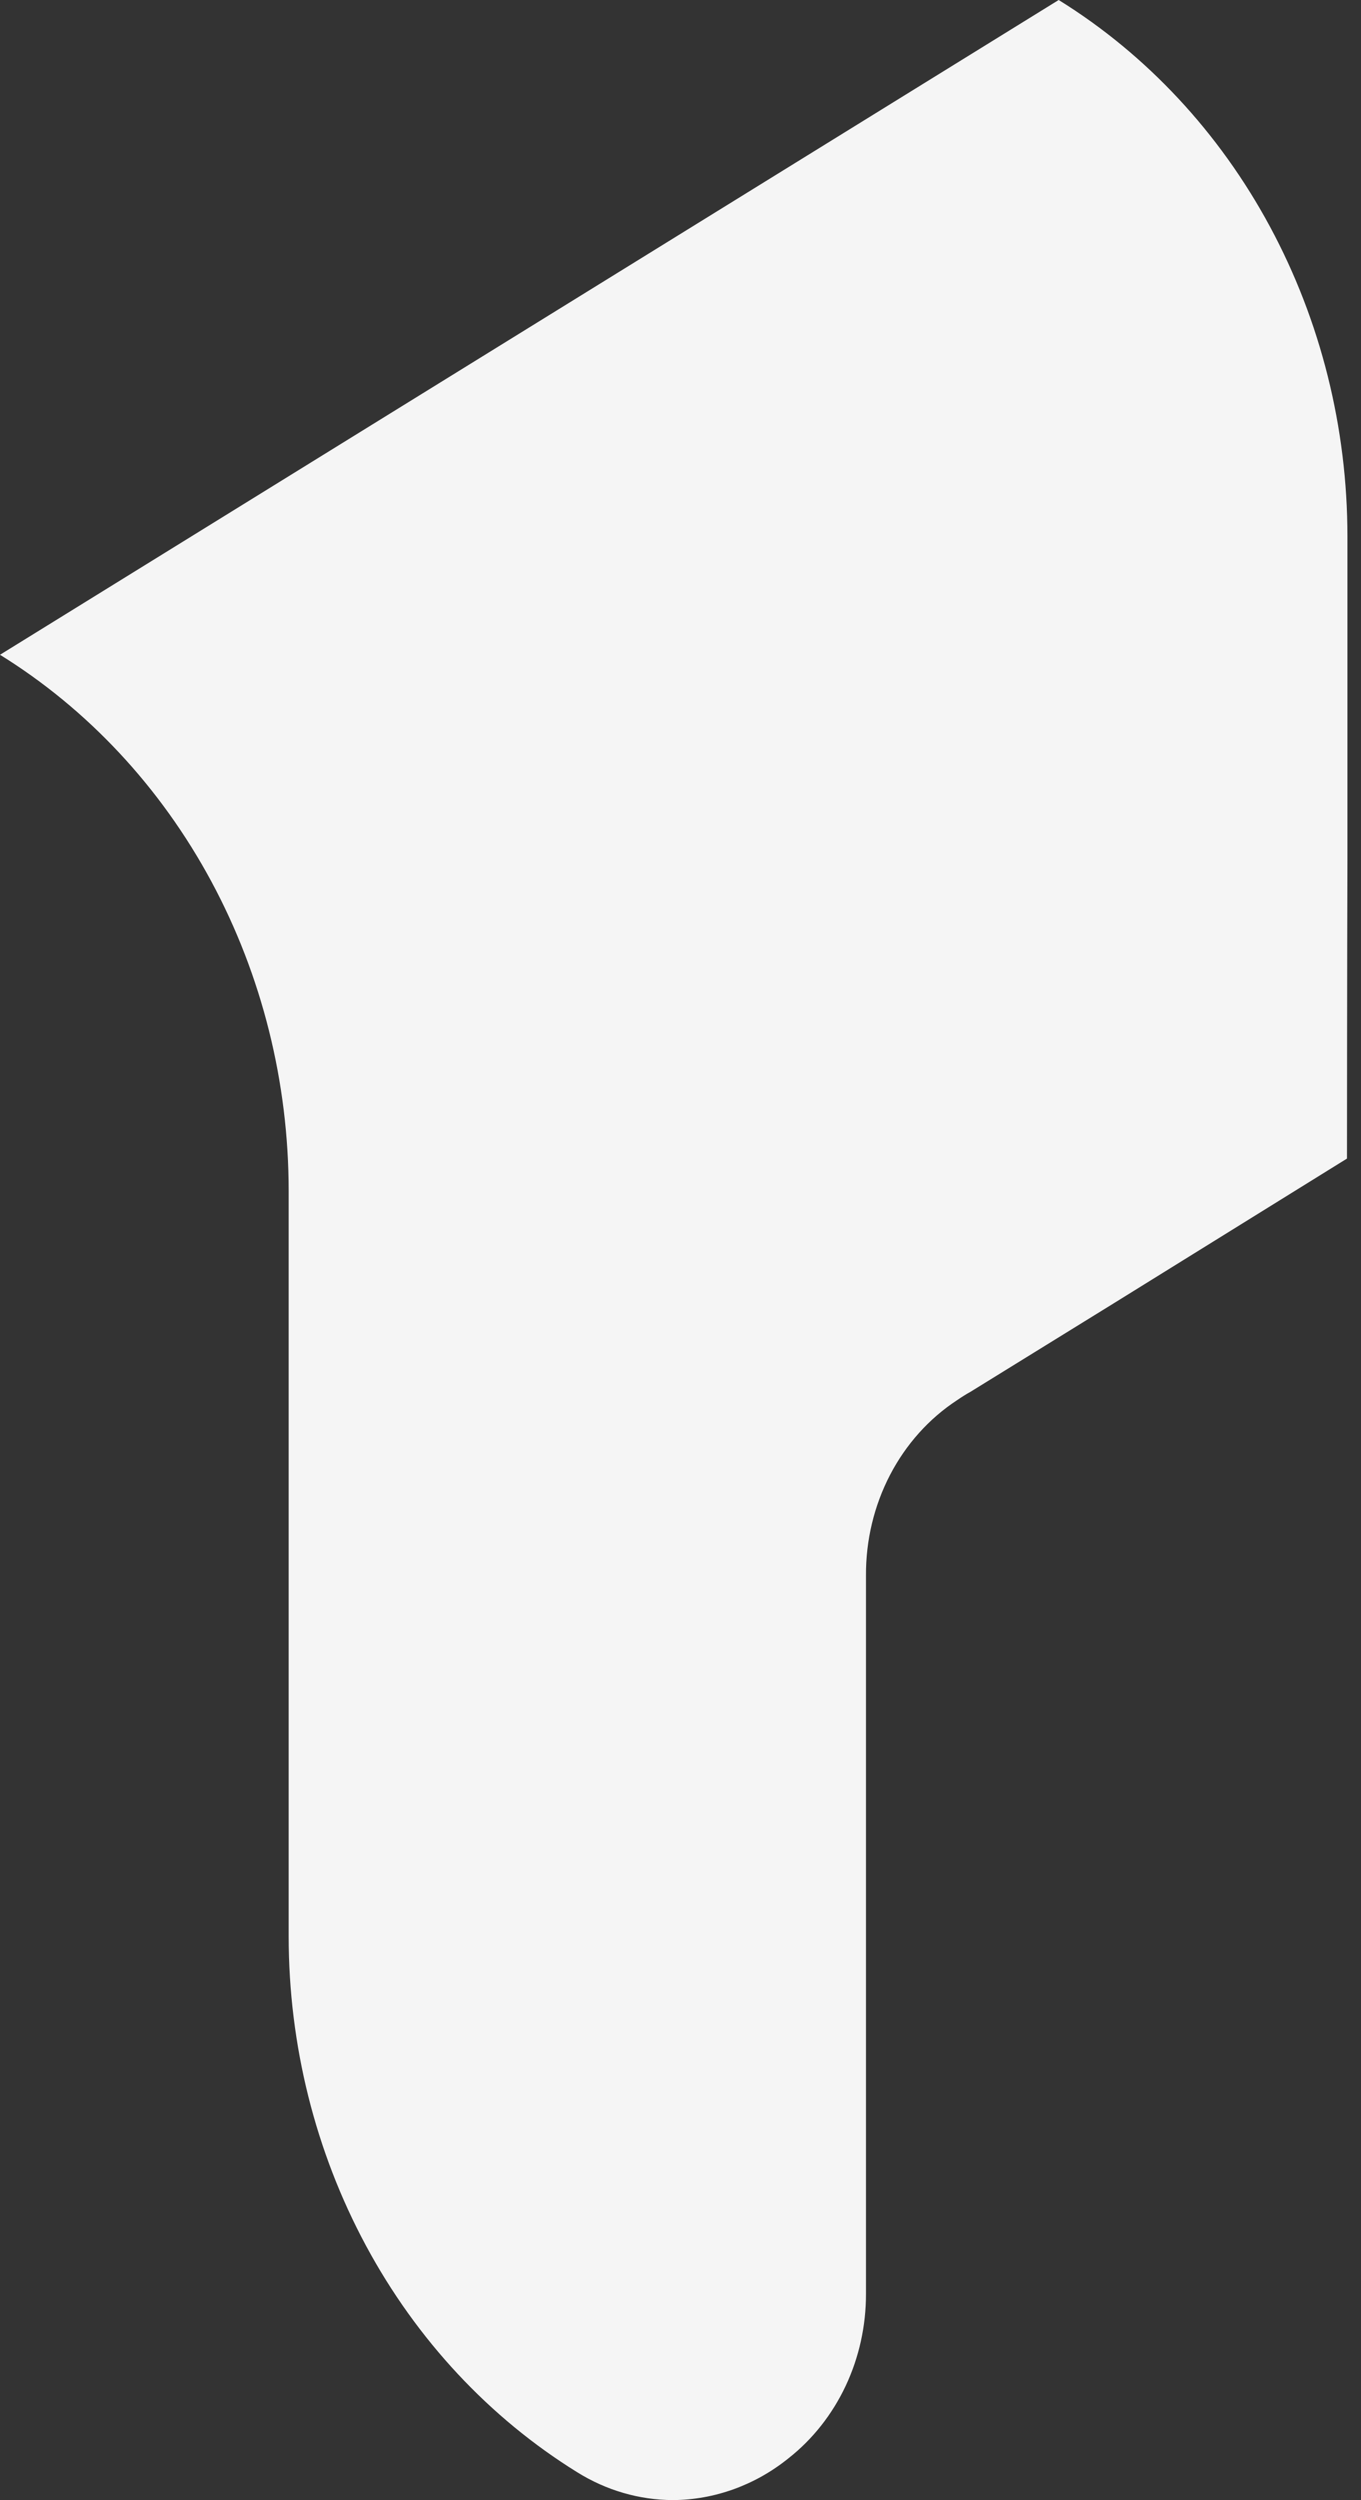 <svg width="61" height="112" viewBox="0 0 61 112" fill="none" xmlns="http://www.w3.org/2000/svg">
<rect x="0" y="0" width="61" height="112" fill="#333333" stroke="none"/>
<path d="M60.372 51.902L49.92 58.385L43.497 62.351C43.29 62.465 43.088 62.594 42.892 62.729C41.638 63.55 40.604 64.705 39.889 66.08C39.175 67.456 38.804 69.006 38.813 70.58V102.755C38.817 104.188 38.506 105.602 37.904 106.882C37.302 108.161 36.426 109.271 35.349 110.12C33.855 111.327 32.037 111.987 30.166 112C28.656 111.996 27.175 111.566 25.87 110.752C21.938 108.317 18.673 104.817 16.403 100.602C14.133 96.387 12.938 91.607 12.938 86.74V53.355C12.938 48.486 11.743 43.703 9.472 39.486C7.201 35.27 3.934 31.768 0 29.333L47.45 0C51.383 2.436 54.65 5.938 56.921 10.155C59.193 14.371 60.39 19.153 60.392 24.022V38.556C60.377 42.717 60.372 51.902 60.372 51.902Z" fill="#F5F5F5"/>
</svg>
